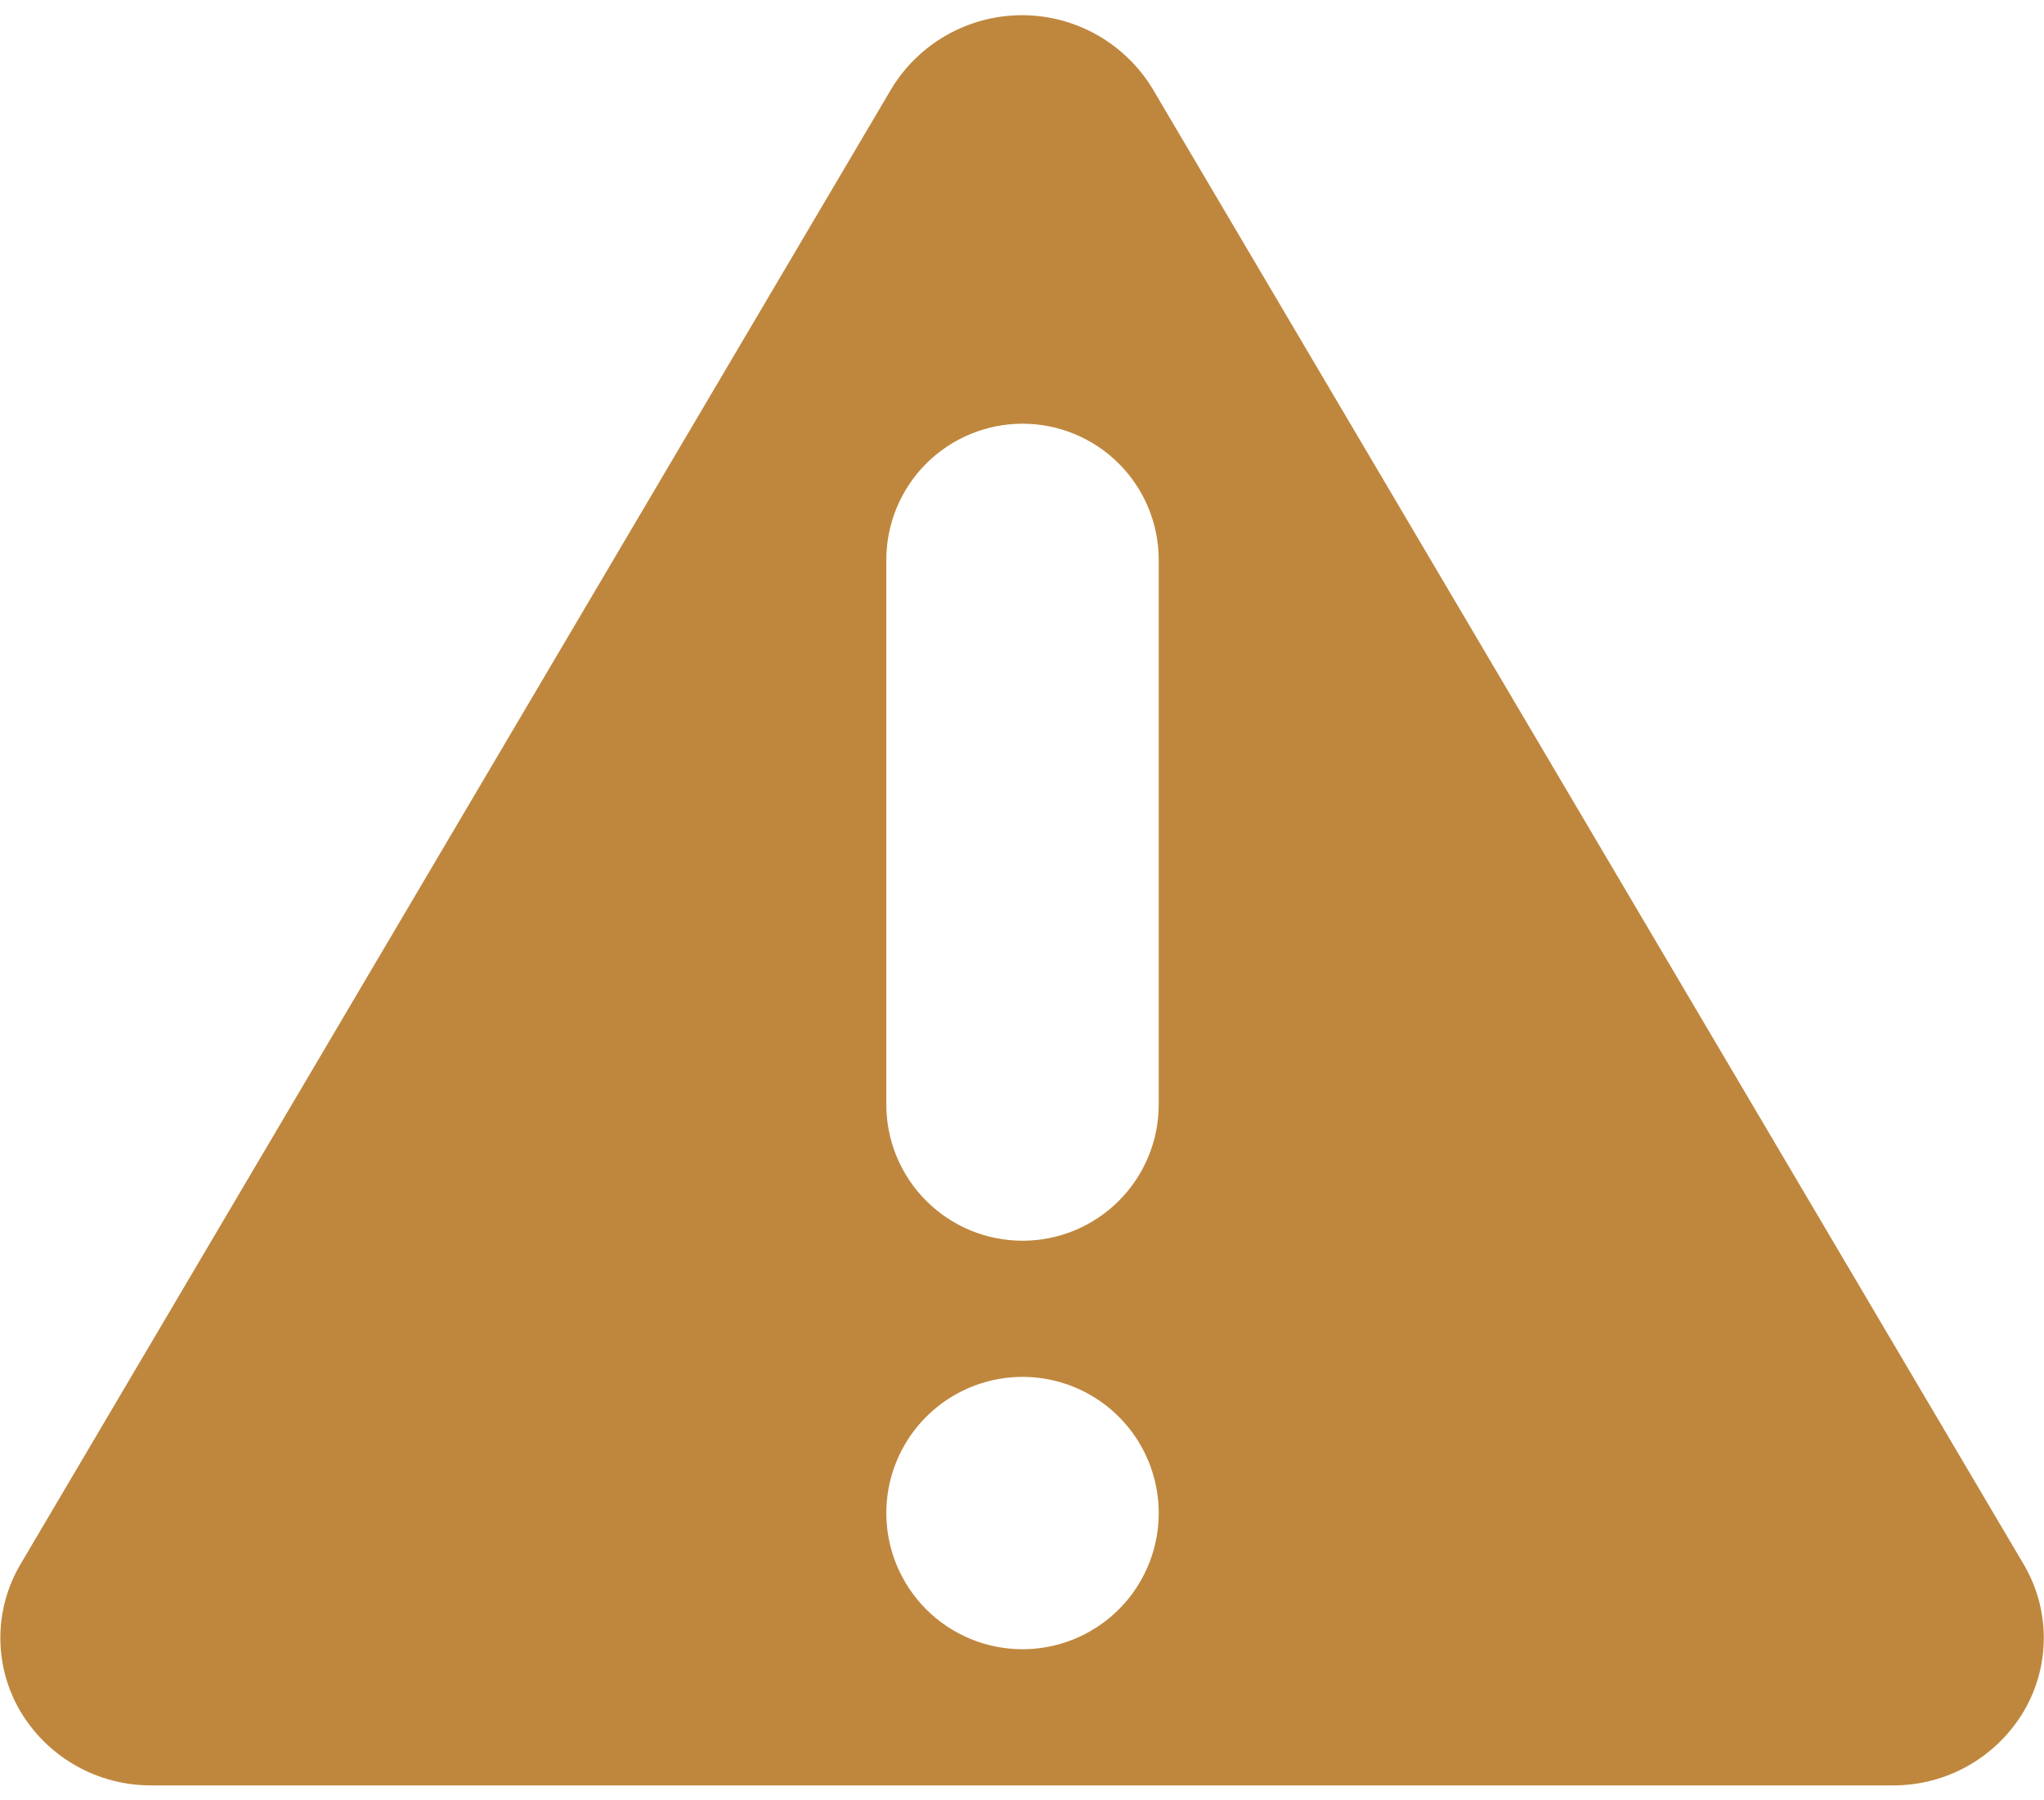 <svg width="84" height="74" viewBox="0 0 84 74" fill="none" xmlns="http://www.w3.org/2000/svg">
<path fill-rule="evenodd" clip-rule="evenodd" d="M6.218 73.387C5.137 73.391 4.072 73.114 3.13 72.583C2.188 72.052 1.401 71.284 0.845 70.356C0.301 69.439 0.014 68.391 0.014 67.324C0.014 66.257 0.301 65.21 0.845 64.292L36.627 3.66C37.185 2.734 37.973 1.968 38.915 1.436C39.856 0.904 40.919 0.625 42 0.625C43.081 0.625 44.144 0.904 45.085 1.436C46.026 1.968 46.814 2.734 47.372 3.66L83.16 64.292C83.704 65.21 83.992 66.257 83.992 67.324C83.992 68.391 83.704 69.439 83.16 70.356C82.605 71.284 81.817 72.052 80.875 72.584C79.933 73.115 78.869 73.392 77.787 73.387H6.218ZM42.022 17.416C40.537 17.416 39.113 18.006 38.064 19.055C37.014 20.105 36.424 21.529 36.424 23.013V45.402C36.424 46.886 37.014 48.31 38.064 49.359C39.113 50.409 40.537 50.999 42.022 50.999C43.506 50.999 44.93 50.409 45.979 49.359C47.029 48.31 47.619 46.886 47.619 45.402V23.013C47.619 21.529 47.029 20.105 45.979 19.055C44.93 18.006 43.506 17.416 42.022 17.416ZM42.022 67.79C43.129 67.79 44.211 67.462 45.131 66.847C46.052 66.232 46.769 65.358 47.193 64.335C47.616 63.312 47.727 62.187 47.511 61.101C47.295 60.015 46.762 59.018 45.979 58.235C45.197 57.452 44.199 56.919 43.114 56.703C42.028 56.487 40.902 56.598 39.88 57.022C38.857 57.446 37.983 58.163 37.368 59.083C36.753 60.004 36.424 61.086 36.424 62.193C36.424 63.677 37.014 65.101 38.064 66.151C39.113 67.2 40.537 67.79 42.022 67.79Z" fill="#BF873E"/>
</svg>
